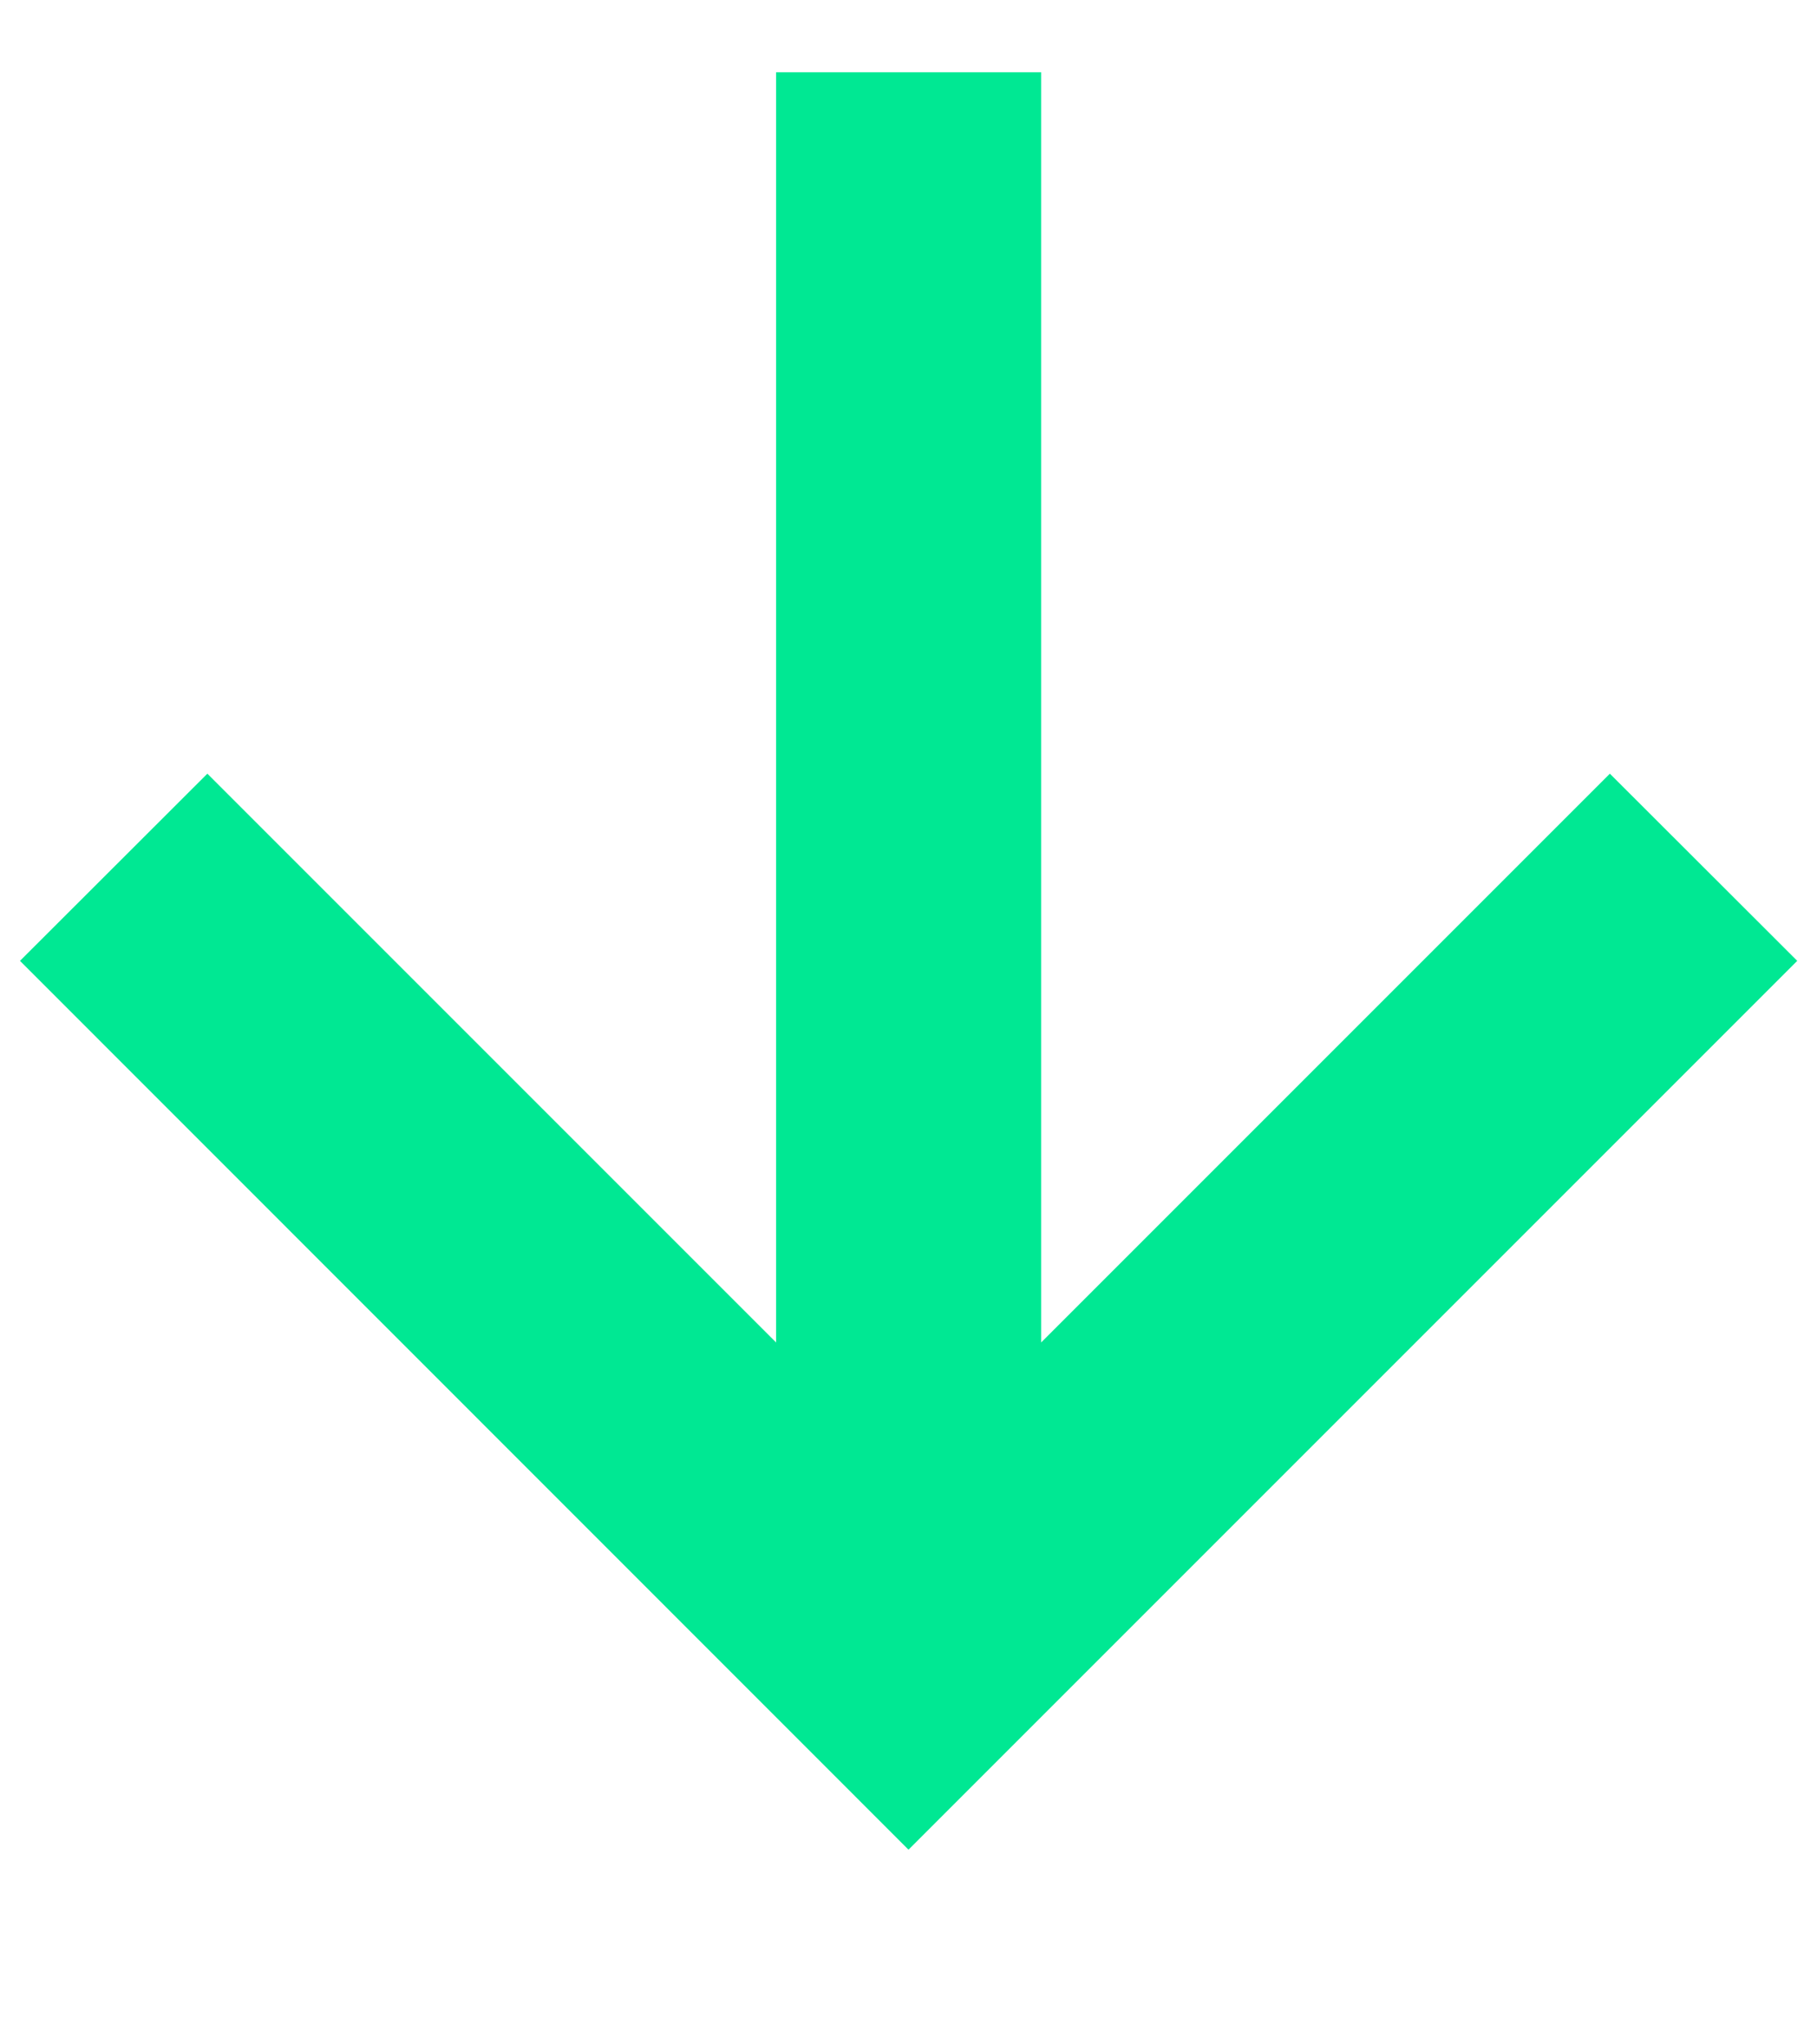 <svg width="8" height="9" viewBox="0 0 8 9" fill="none" xmlns="http://www.w3.org/2000/svg">
<path d="M4.584 5.91L4.584 0.318L3.417 0.318L3.417 5.91L0.913 3.406L0.088 4.23L4 8.143L7.913 4.23L7.088 3.406L4.584 5.91Z" fill="#00E893"/>
</svg>
